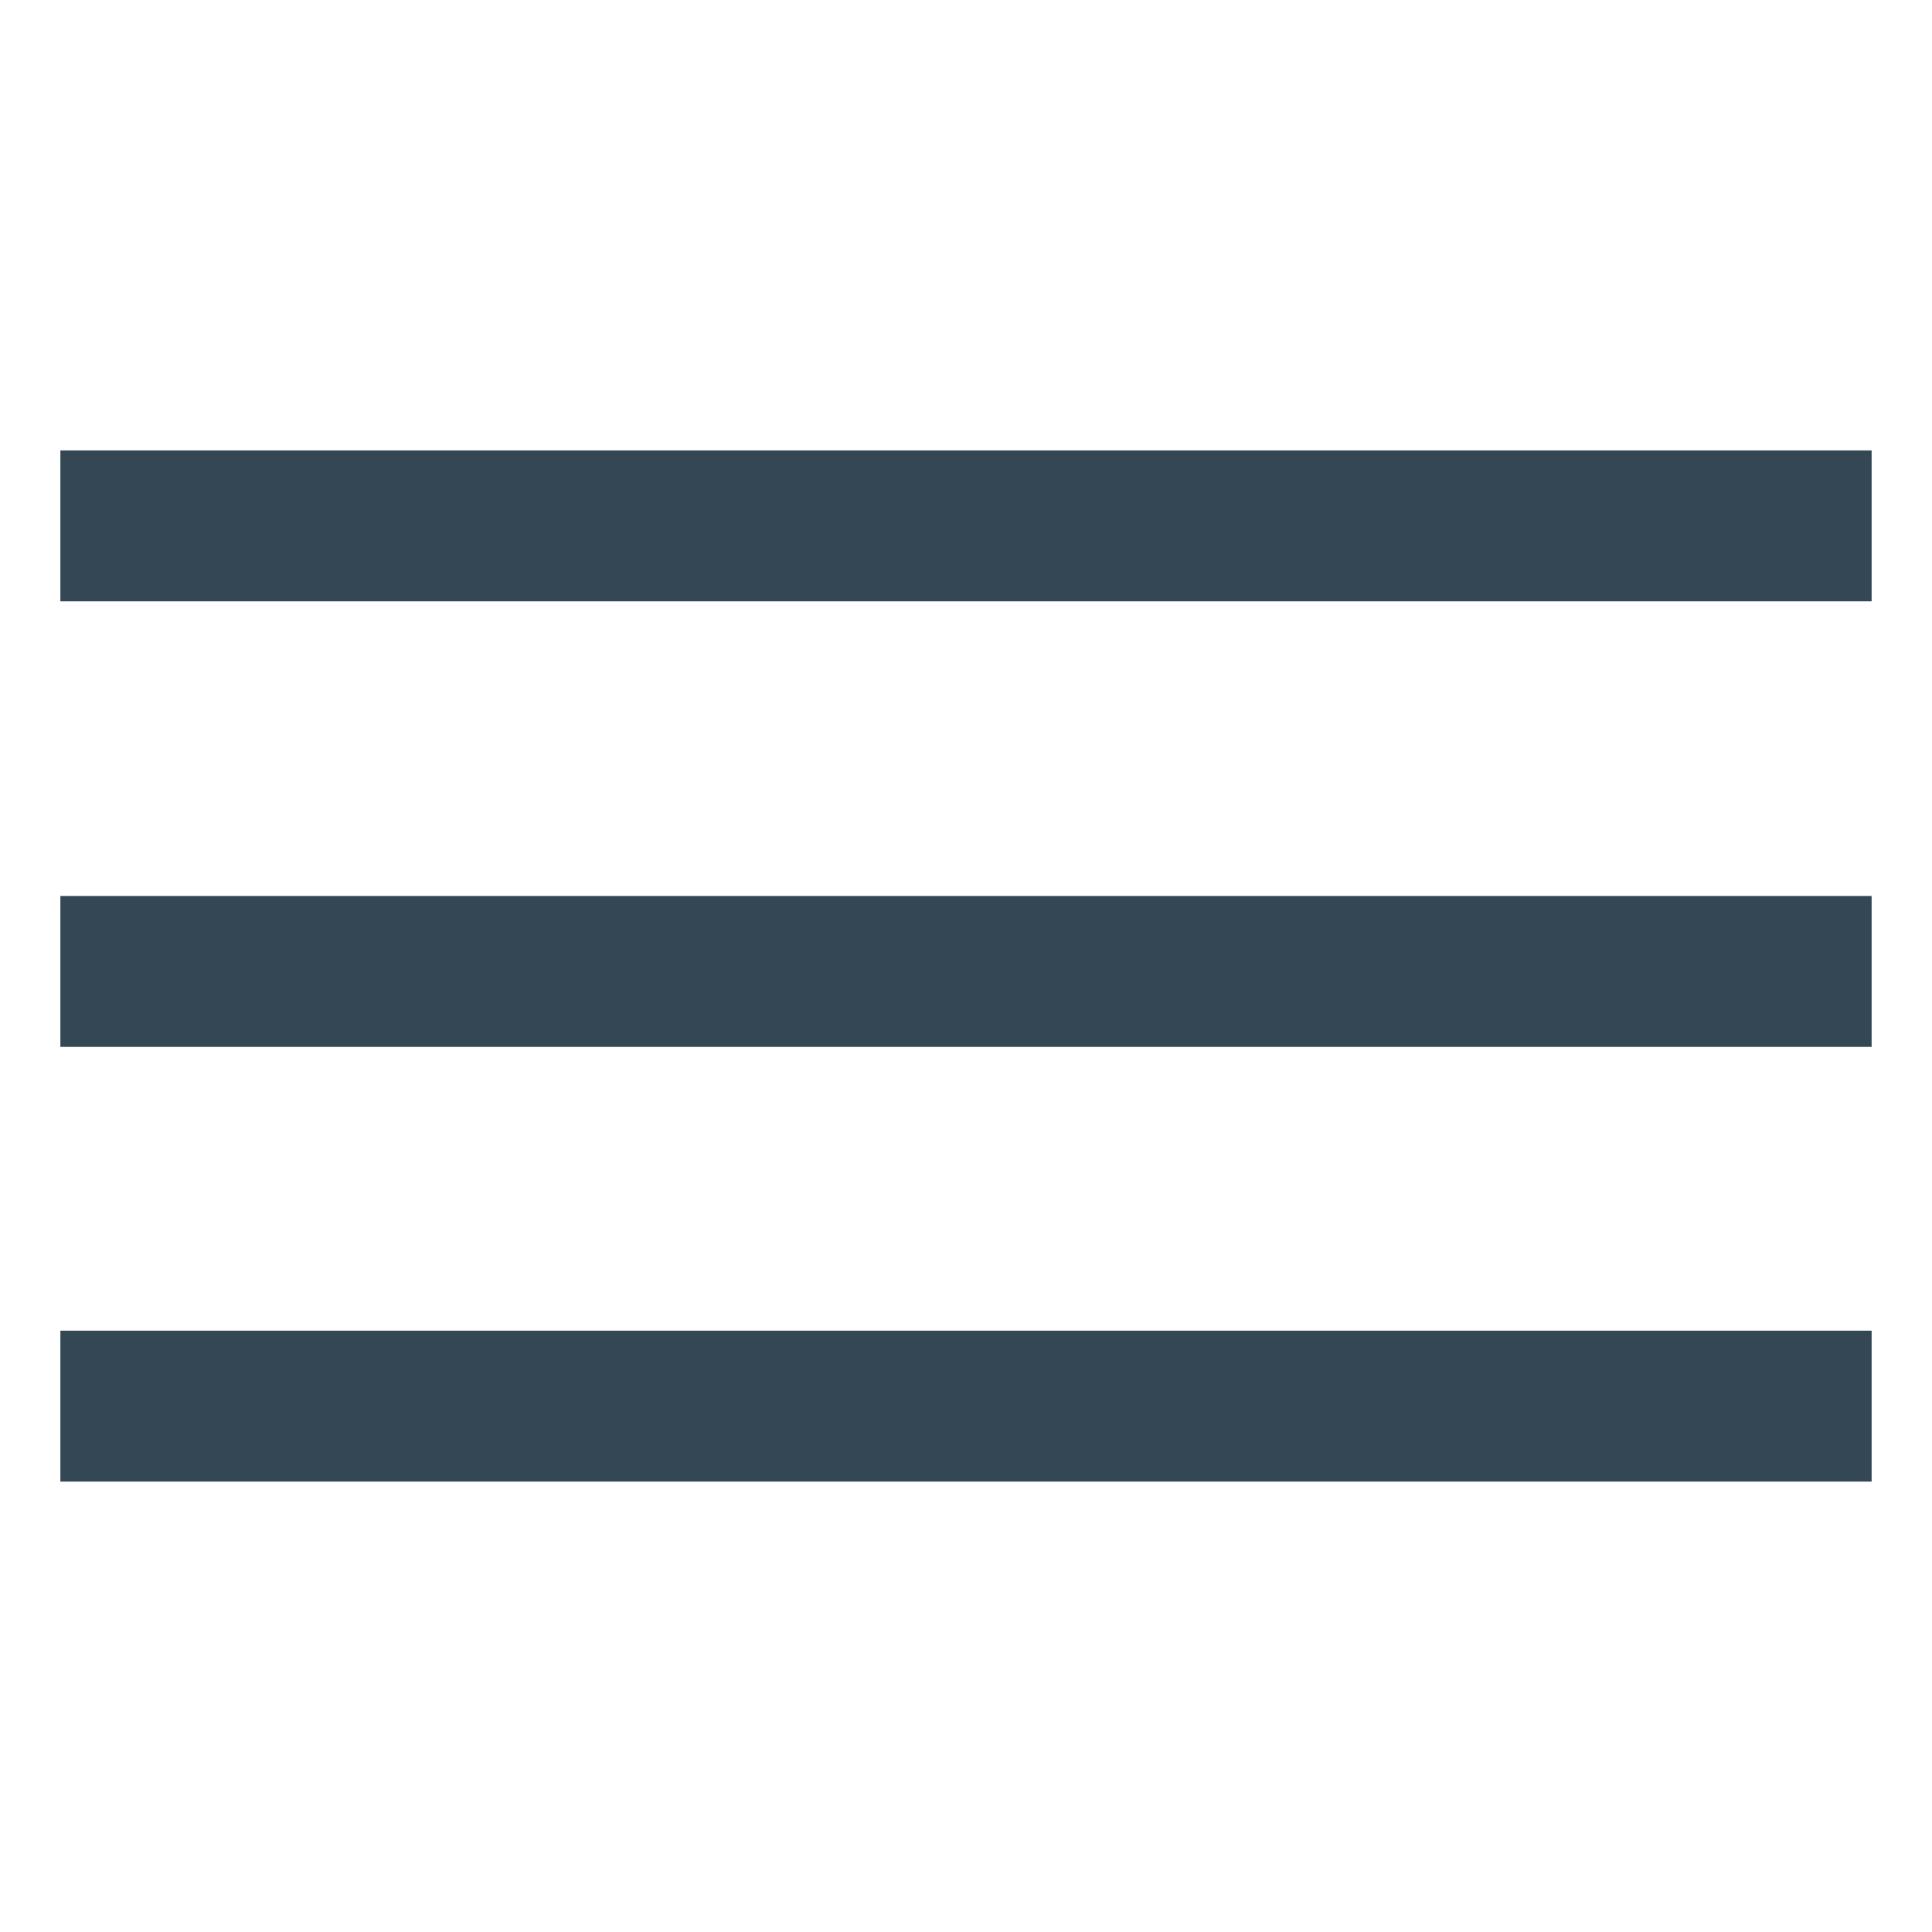 <?xml version="1.0" encoding="utf-8"?><!-- Uploaded to: SVG Repo, www.svgrepo.com, Generator: SVG Repo Mixer Tools -->
<svg fill="#344754" width="800px" height="800px" viewBox="0 0 16 16" xmlns="http://www.w3.org/2000/svg"><path d="M.5 7.42h15v1.25H.5zm0 3.6h15v1.25H.5zm0-7.29h15v1.25H.5z"/></svg>